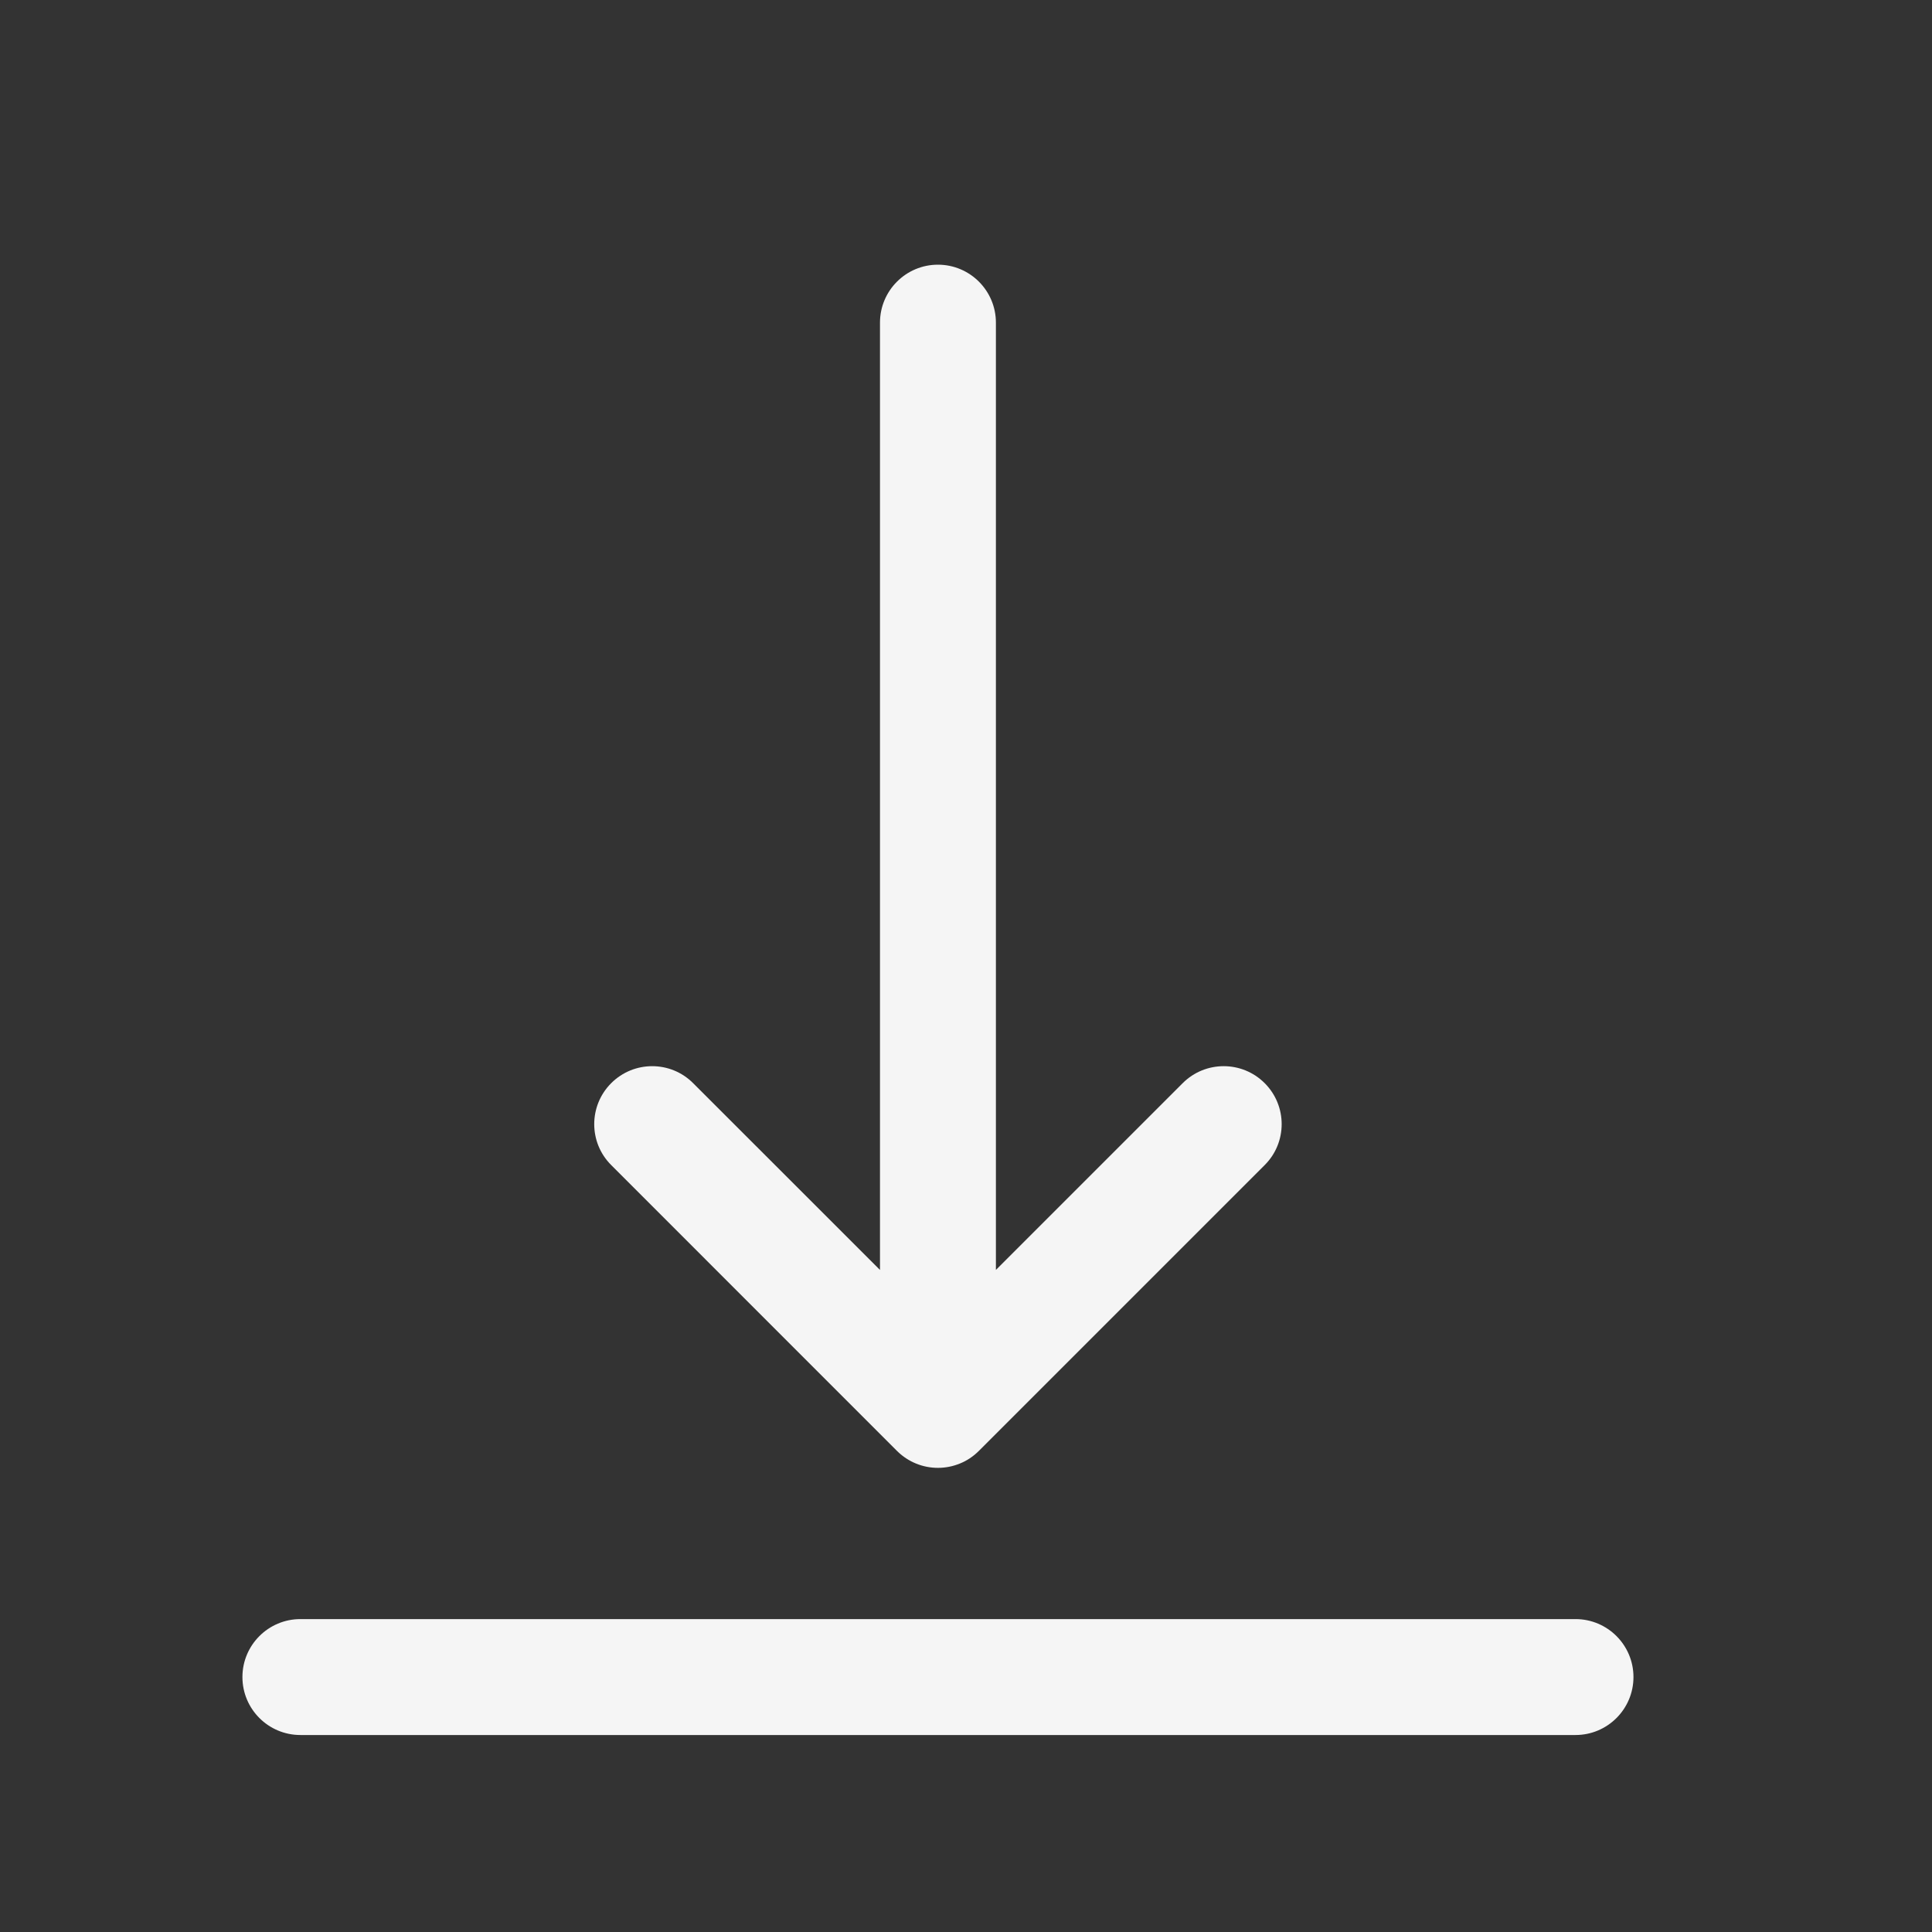 <svg width="25" height="25" viewBox="0 0 25 25" fill="none" xmlns="http://www.w3.org/2000/svg">
  <rect x="0" y="0" width="25" height="25" fill="#333333" stroke="none"/>
  <path fill-rule="evenodd" clip-rule="evenodd" d="M21.137 21.701C21.137 22.115 20.801 22.451 20.387 22.451L3.887 22.451C3.473 22.451 3.137 22.115 3.137 21.701C3.137 21.287 3.473 20.951 3.887 20.951L20.387 20.951C20.801 20.951 21.137 21.287 21.137 21.701Z" fill="#F5F5F5" />
  <path fill-rule="evenodd" clip-rule="evenodd" d="M12.421 18.938C12.511 18.902 12.594 18.847 12.667 18.774L16.365 15.076C16.658 14.784 16.658 14.309 16.365 14.016C16.072 13.723 15.597 13.723 15.304 14.016L12.887 16.433L12.887 4.175C12.887 3.761 12.551 3.425 12.137 3.425C11.723 3.425 11.387 3.761 11.387 4.175L11.387 16.433L8.969 14.016C8.677 13.723 8.202 13.723 7.909 14.016C7.616 14.309 7.616 14.784 7.909 15.076L11.604 18.772C11.611 18.779 11.618 18.785 11.625 18.792C11.759 18.917 11.939 18.994 12.137 18.994C12.237 18.994 12.333 18.974 12.421 18.938Z" fill="#F5F5F5" />
</svg>
  
